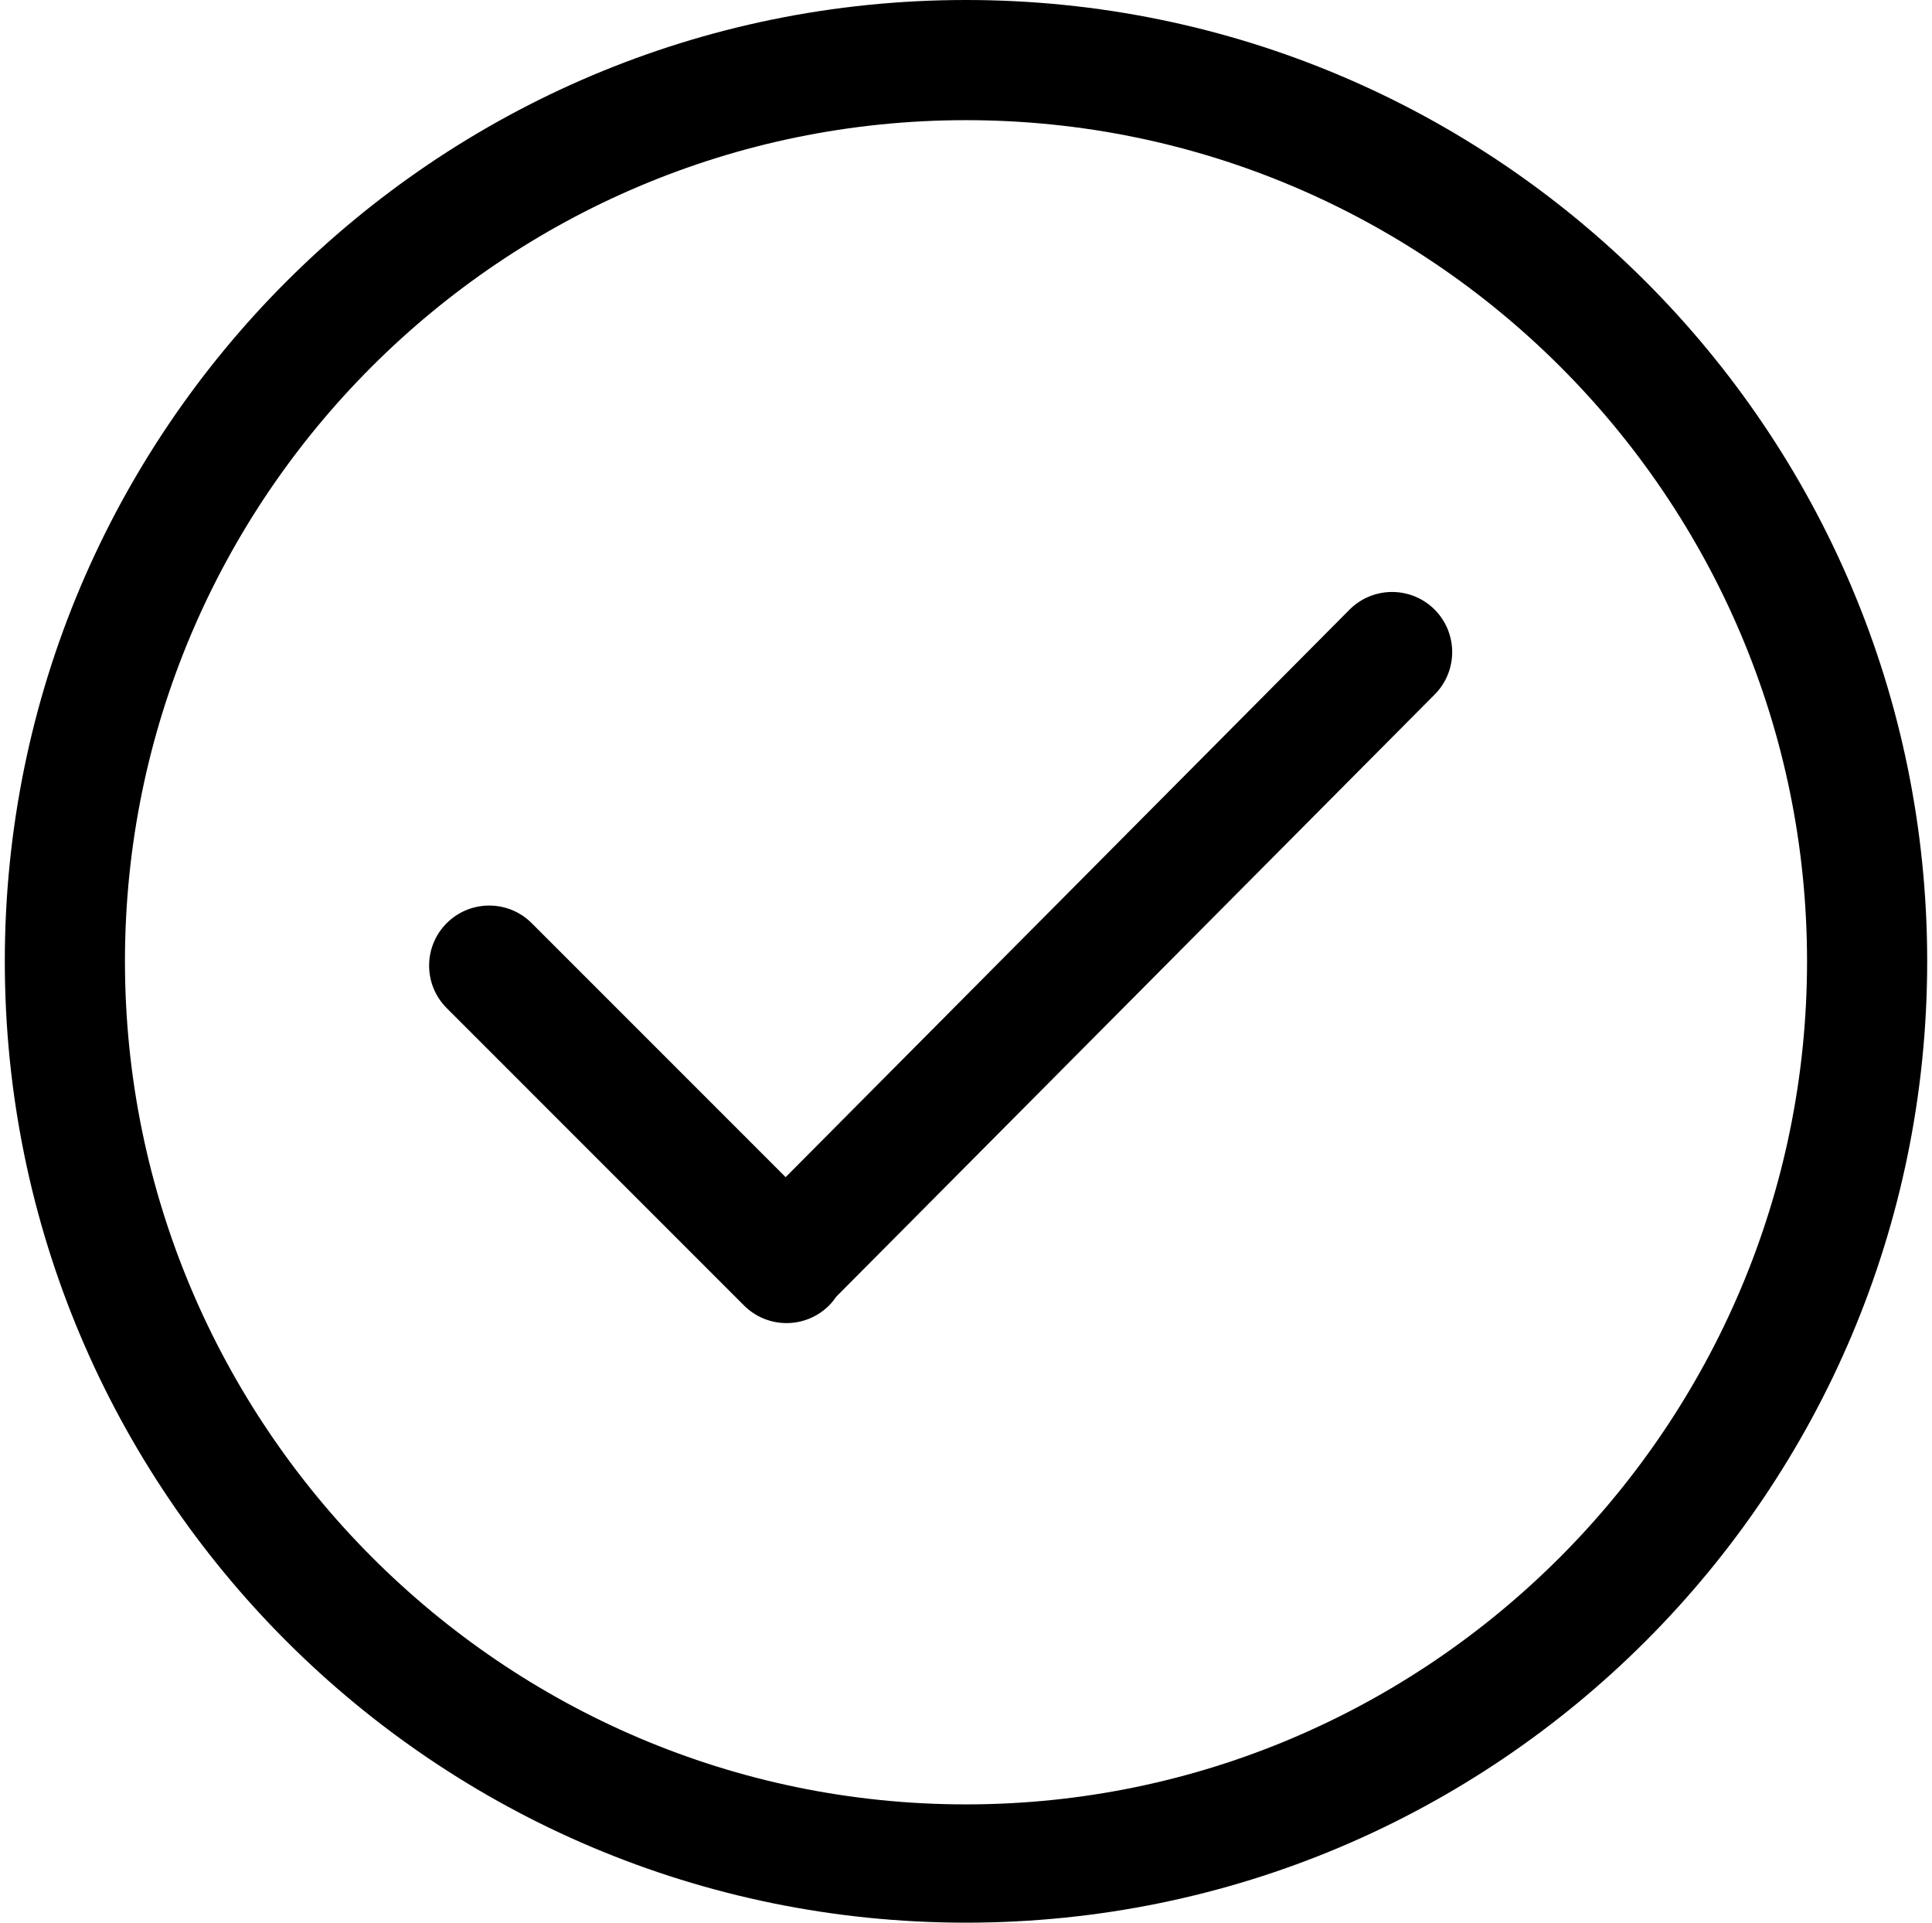 <svg width="201" height="200" viewBox="0 0 201 200" fill="none" xmlns="http://www.w3.org/2000/svg">
<g clip-path="url(#clip0_16_216)">
<path d="M100.5 0C45.272 0 0.5 44.772 0.5 100C0.5 155.231 45.272 200 100.5 200C155.731 200 200.5 155.231 200.5 100C200.5 44.772 155.731 0 100.5 0ZM100.5 187.697C52.253 187.697 13 148.247 13 100C13 51.753 52.253 12.5 100.5 12.5C148.747 12.5 188 51.753 188 100C188 148.246 148.747 187.697 100.5 187.697ZM140.409 63.409L81.737 122.45L55.315 96.028C52.875 93.588 48.919 93.588 46.475 96.028C44.034 98.469 44.034 102.425 46.475 104.866L77.409 135.803C79.85 138.241 83.806 138.241 86.25 135.803C86.531 135.522 86.772 135.215 86.991 134.897L149.253 72.25C151.691 69.809 151.691 65.853 149.253 63.409C146.809 60.969 142.853 60.969 140.409 63.409Z" fill="black"/>
</g>
<defs>
<clipPath id="clip0_16_216">
<rect width="200" height="200" fill="white" transform="translate(0.5)"/>
</clipPath>
</defs>
</svg>
